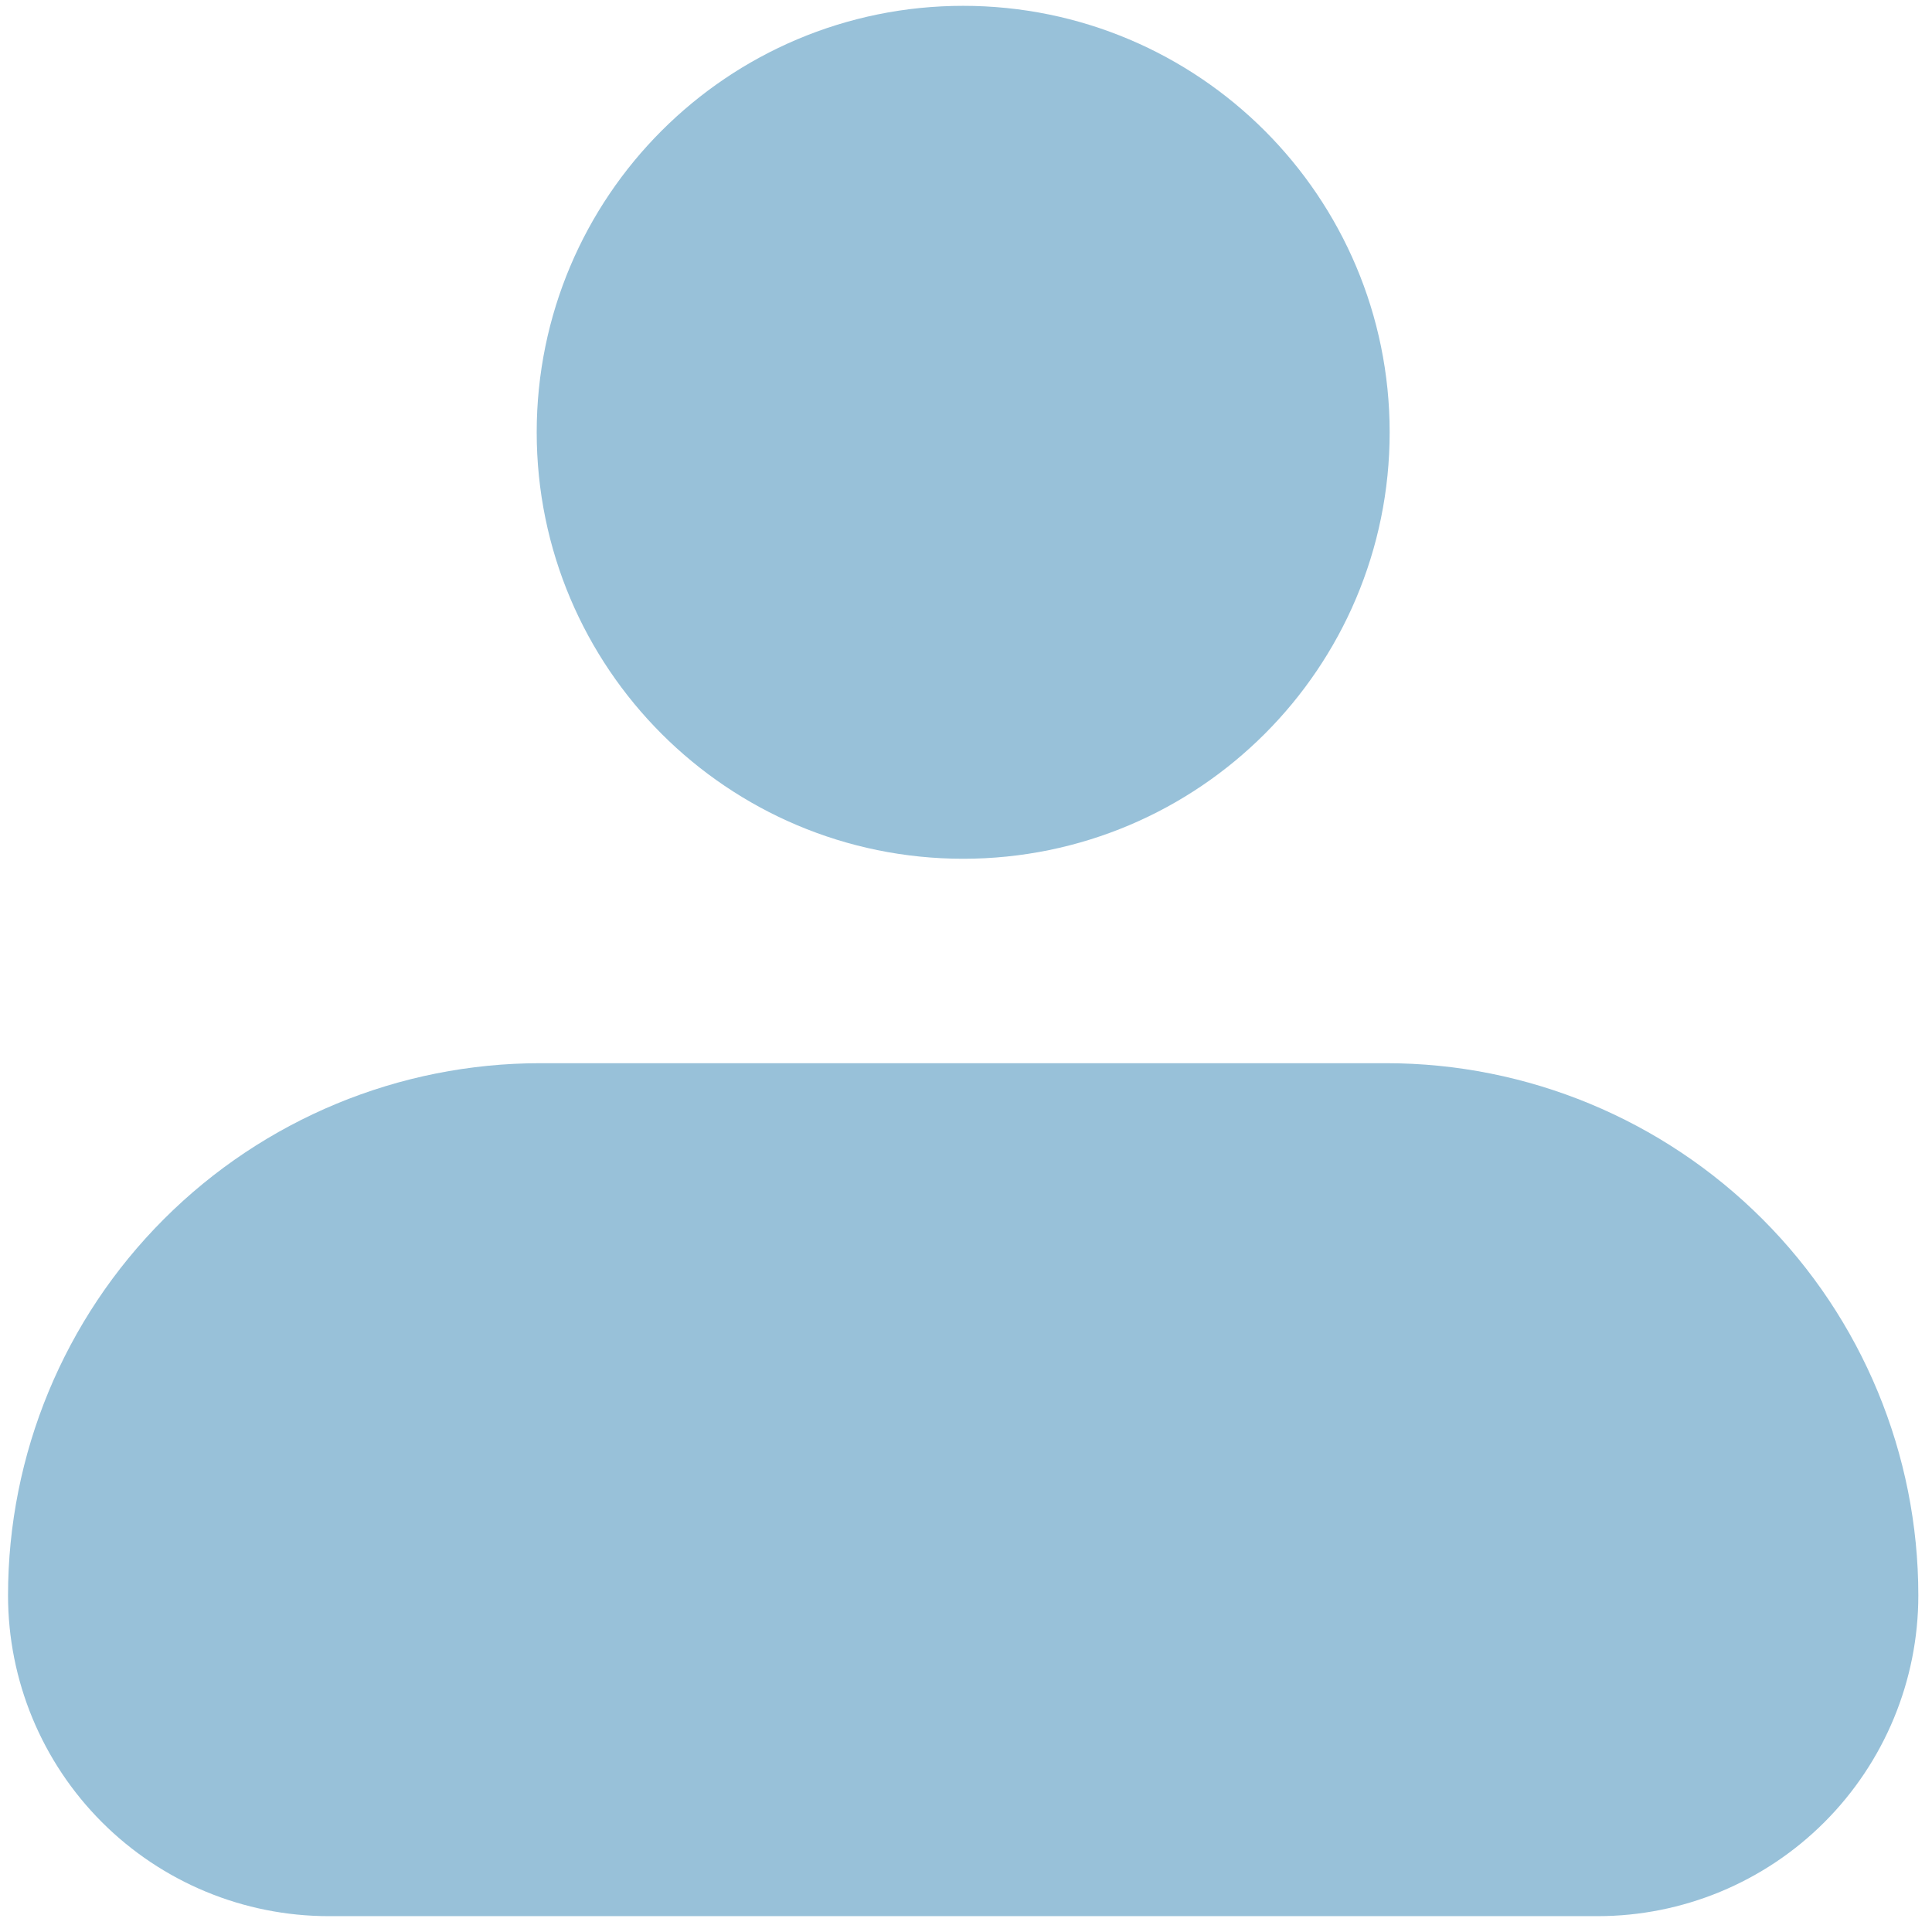 <svg width="86" height="86" viewBox="0 0 86 86" fill="none" xmlns="http://www.w3.org/2000/svg">
<path d="M5.221 71.017C5.221 66.024 7.204 61.235 10.735 57.705C14.266 54.174 19.054 52.19 24.048 52.19H61.702C66.695 52.19 71.483 54.174 75.014 57.705C78.545 61.235 80.528 66.024 80.528 71.017C80.528 73.514 79.537 75.908 77.771 77.674C76.006 79.439 73.612 80.431 71.115 80.431H14.634C12.138 80.431 9.743 79.439 7.978 77.674C6.212 75.908 5.221 73.514 5.221 71.017Z" fill="#98C1D9" stroke="#98C1D9" stroke-width="9.727" stroke-linejoin="round"/>
<path d="M42.874 33.363C50.673 33.363 56.995 27.042 56.995 19.243C56.995 11.445 50.673 5.123 42.874 5.123C35.076 5.123 28.754 11.445 28.754 19.243C28.754 27.042 35.076 33.363 42.874 33.363Z" fill="#98C1D9" stroke="#98C1D9" stroke-width="9.727"/>
</svg>
